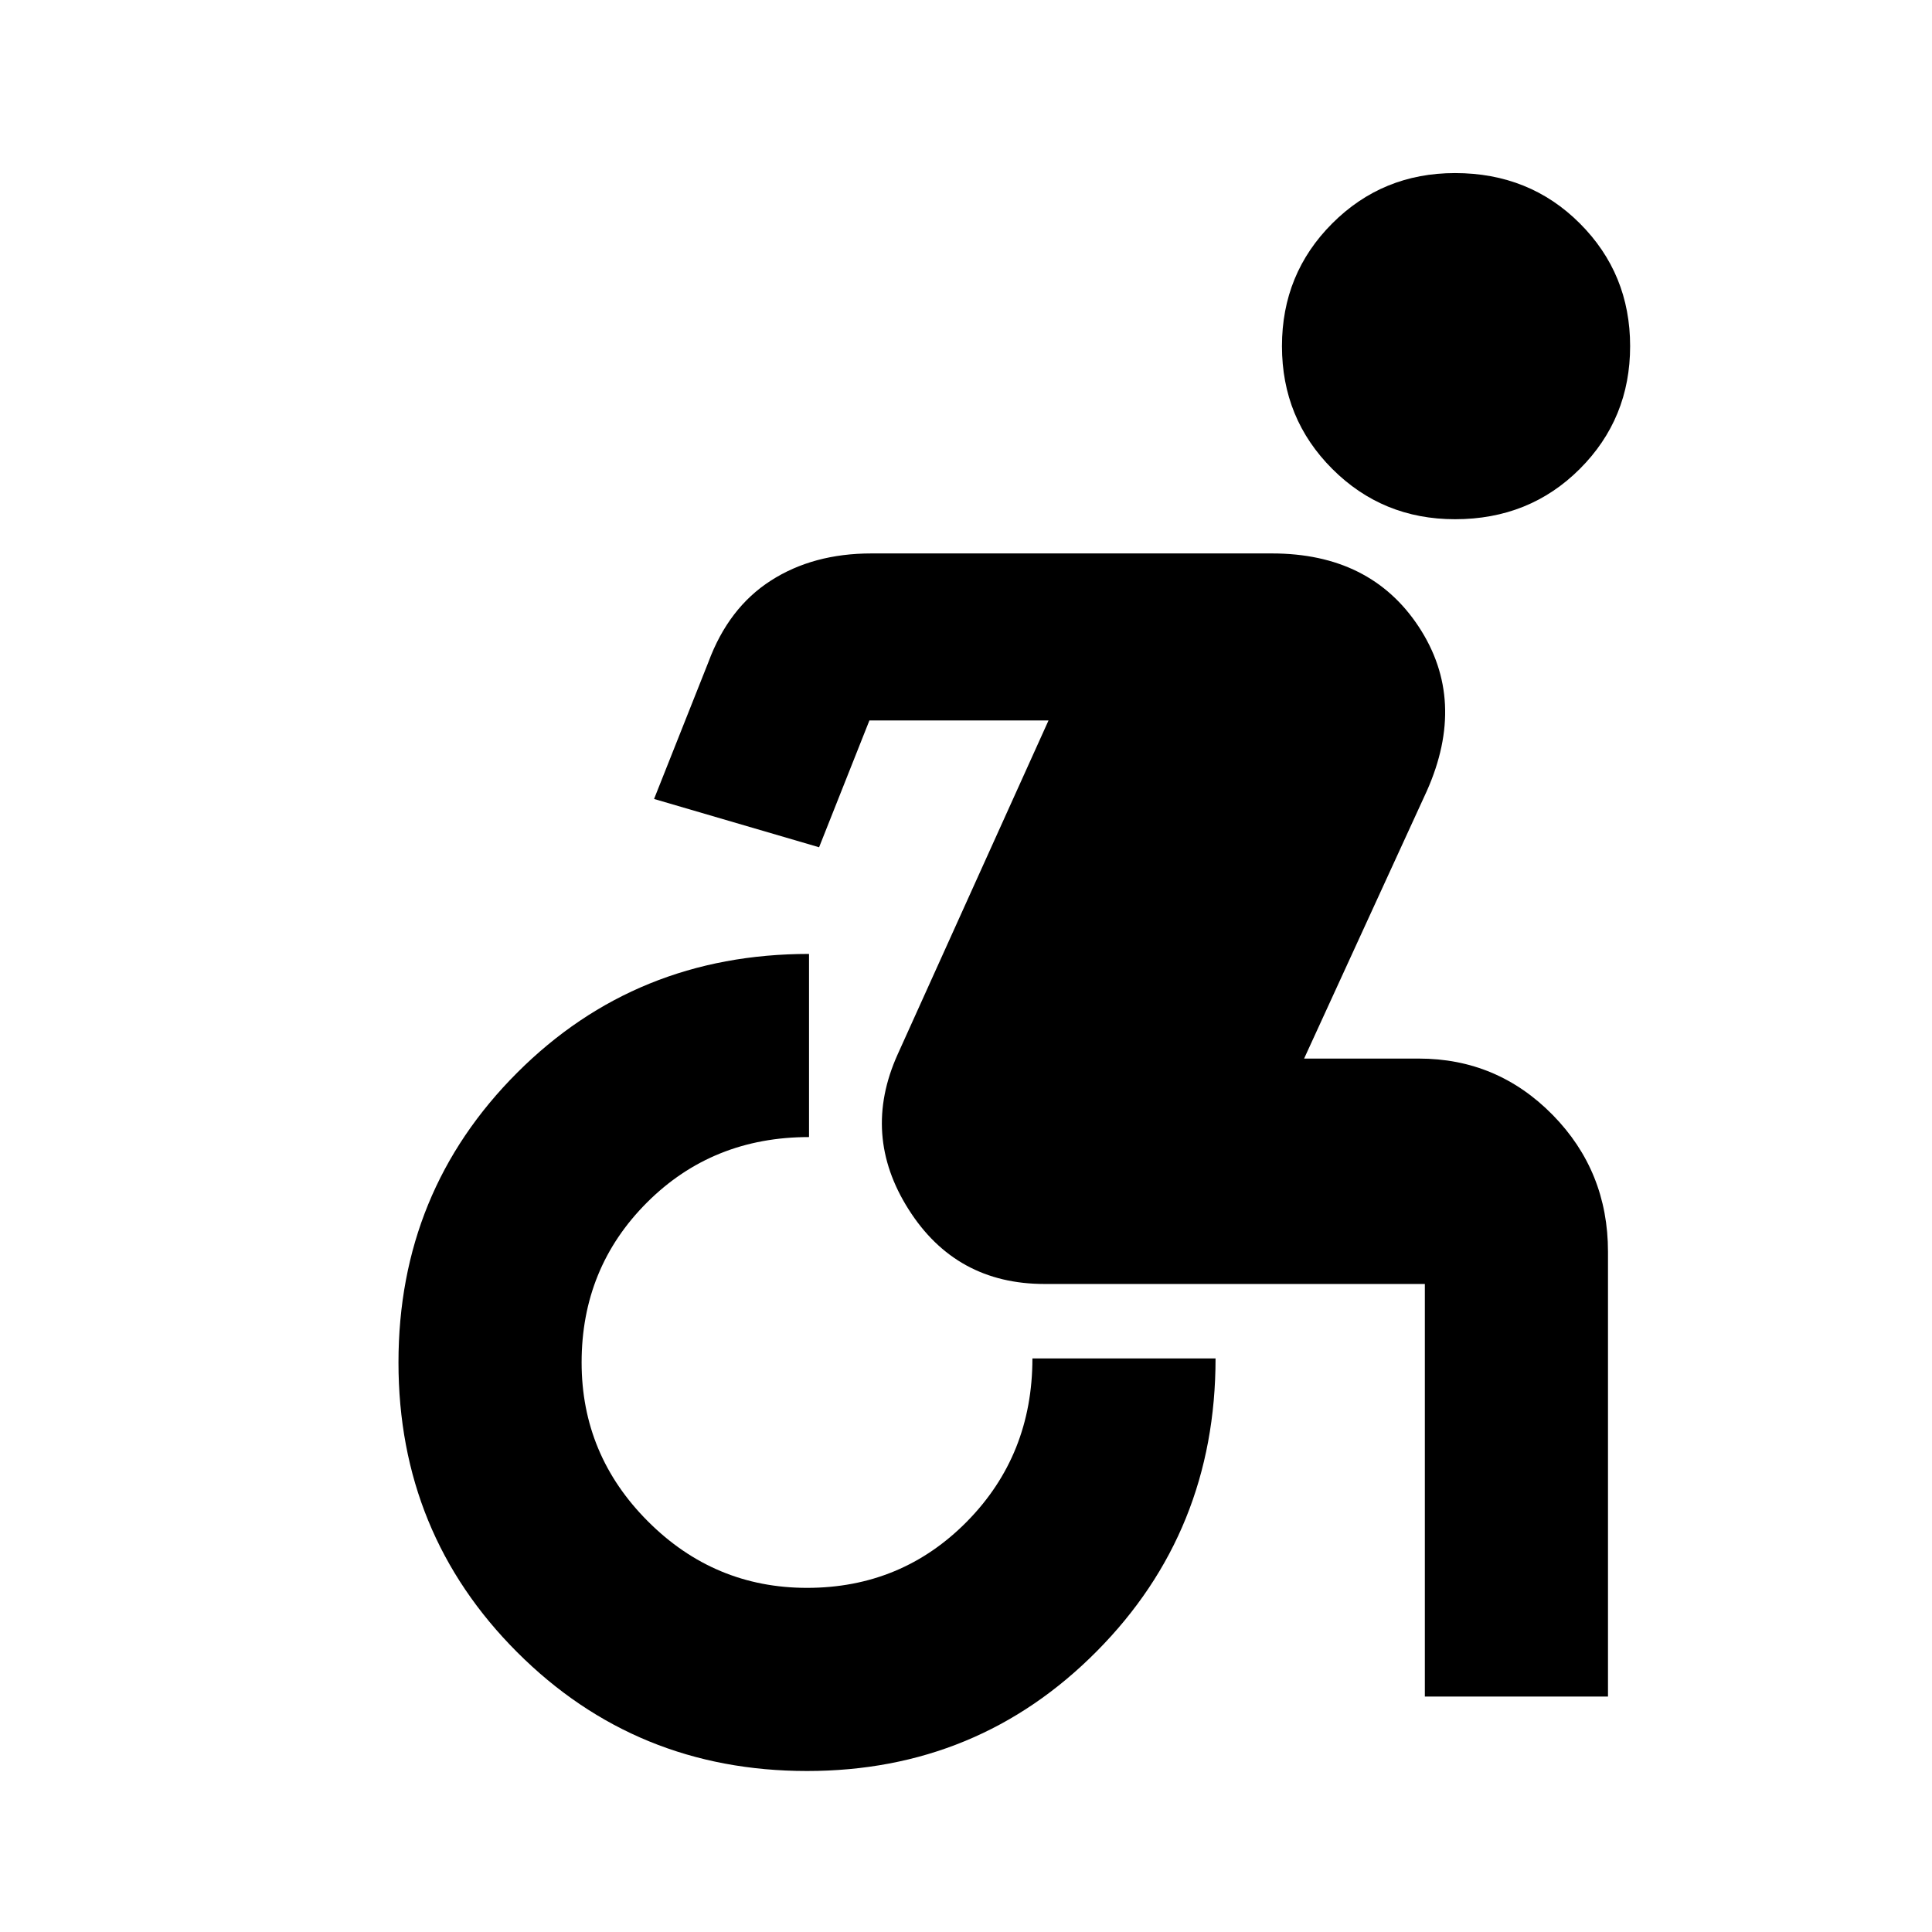 <svg xmlns="http://www.w3.org/2000/svg" height="24" width="24"><path d="M18.075 6.45Q17.175 6.45 16.55 5.825Q15.925 5.2 15.925 4.3Q15.925 3.4 16.55 2.775Q17.175 2.15 18.075 2.15Q19 2.15 19.625 2.775Q20.25 3.4 20.25 4.3Q20.25 5.2 19.625 5.825Q19 6.45 18.075 6.45ZM10.025 22Q7.9 22 6.425 20.525Q4.95 19.05 4.95 16.925Q4.95 14.8 6.425 13.325Q7.9 11.85 10.05 11.85V14.125Q8.85 14.125 8.037 14.938Q7.225 15.75 7.225 16.925Q7.225 18.075 8.05 18.9Q8.875 19.725 10.025 19.725Q11.2 19.725 12.013 18.9Q12.825 18.075 12.825 16.875H15.1Q15.1 19.025 13.625 20.512Q12.15 22 10.025 22ZM17.7 21.075V15.95Q17.7 15.95 17.7 15.95Q17.7 15.95 17.7 15.95H12.975Q11.875 15.95 11.288 15.025Q10.7 14.1 11.15 13.1L13.025 8.95H10.8L10.175 10.525L8.125 9.925L8.8 8.225Q9.05 7.55 9.575 7.213Q10.1 6.875 10.825 6.875H15.8Q17.025 6.875 17.625 7.787Q18.225 8.7 17.725 9.825L16.2 13.15H17.625Q18.6 13.15 19.288 13.85Q19.975 14.55 19.975 15.55V21.075Z"/></svg>